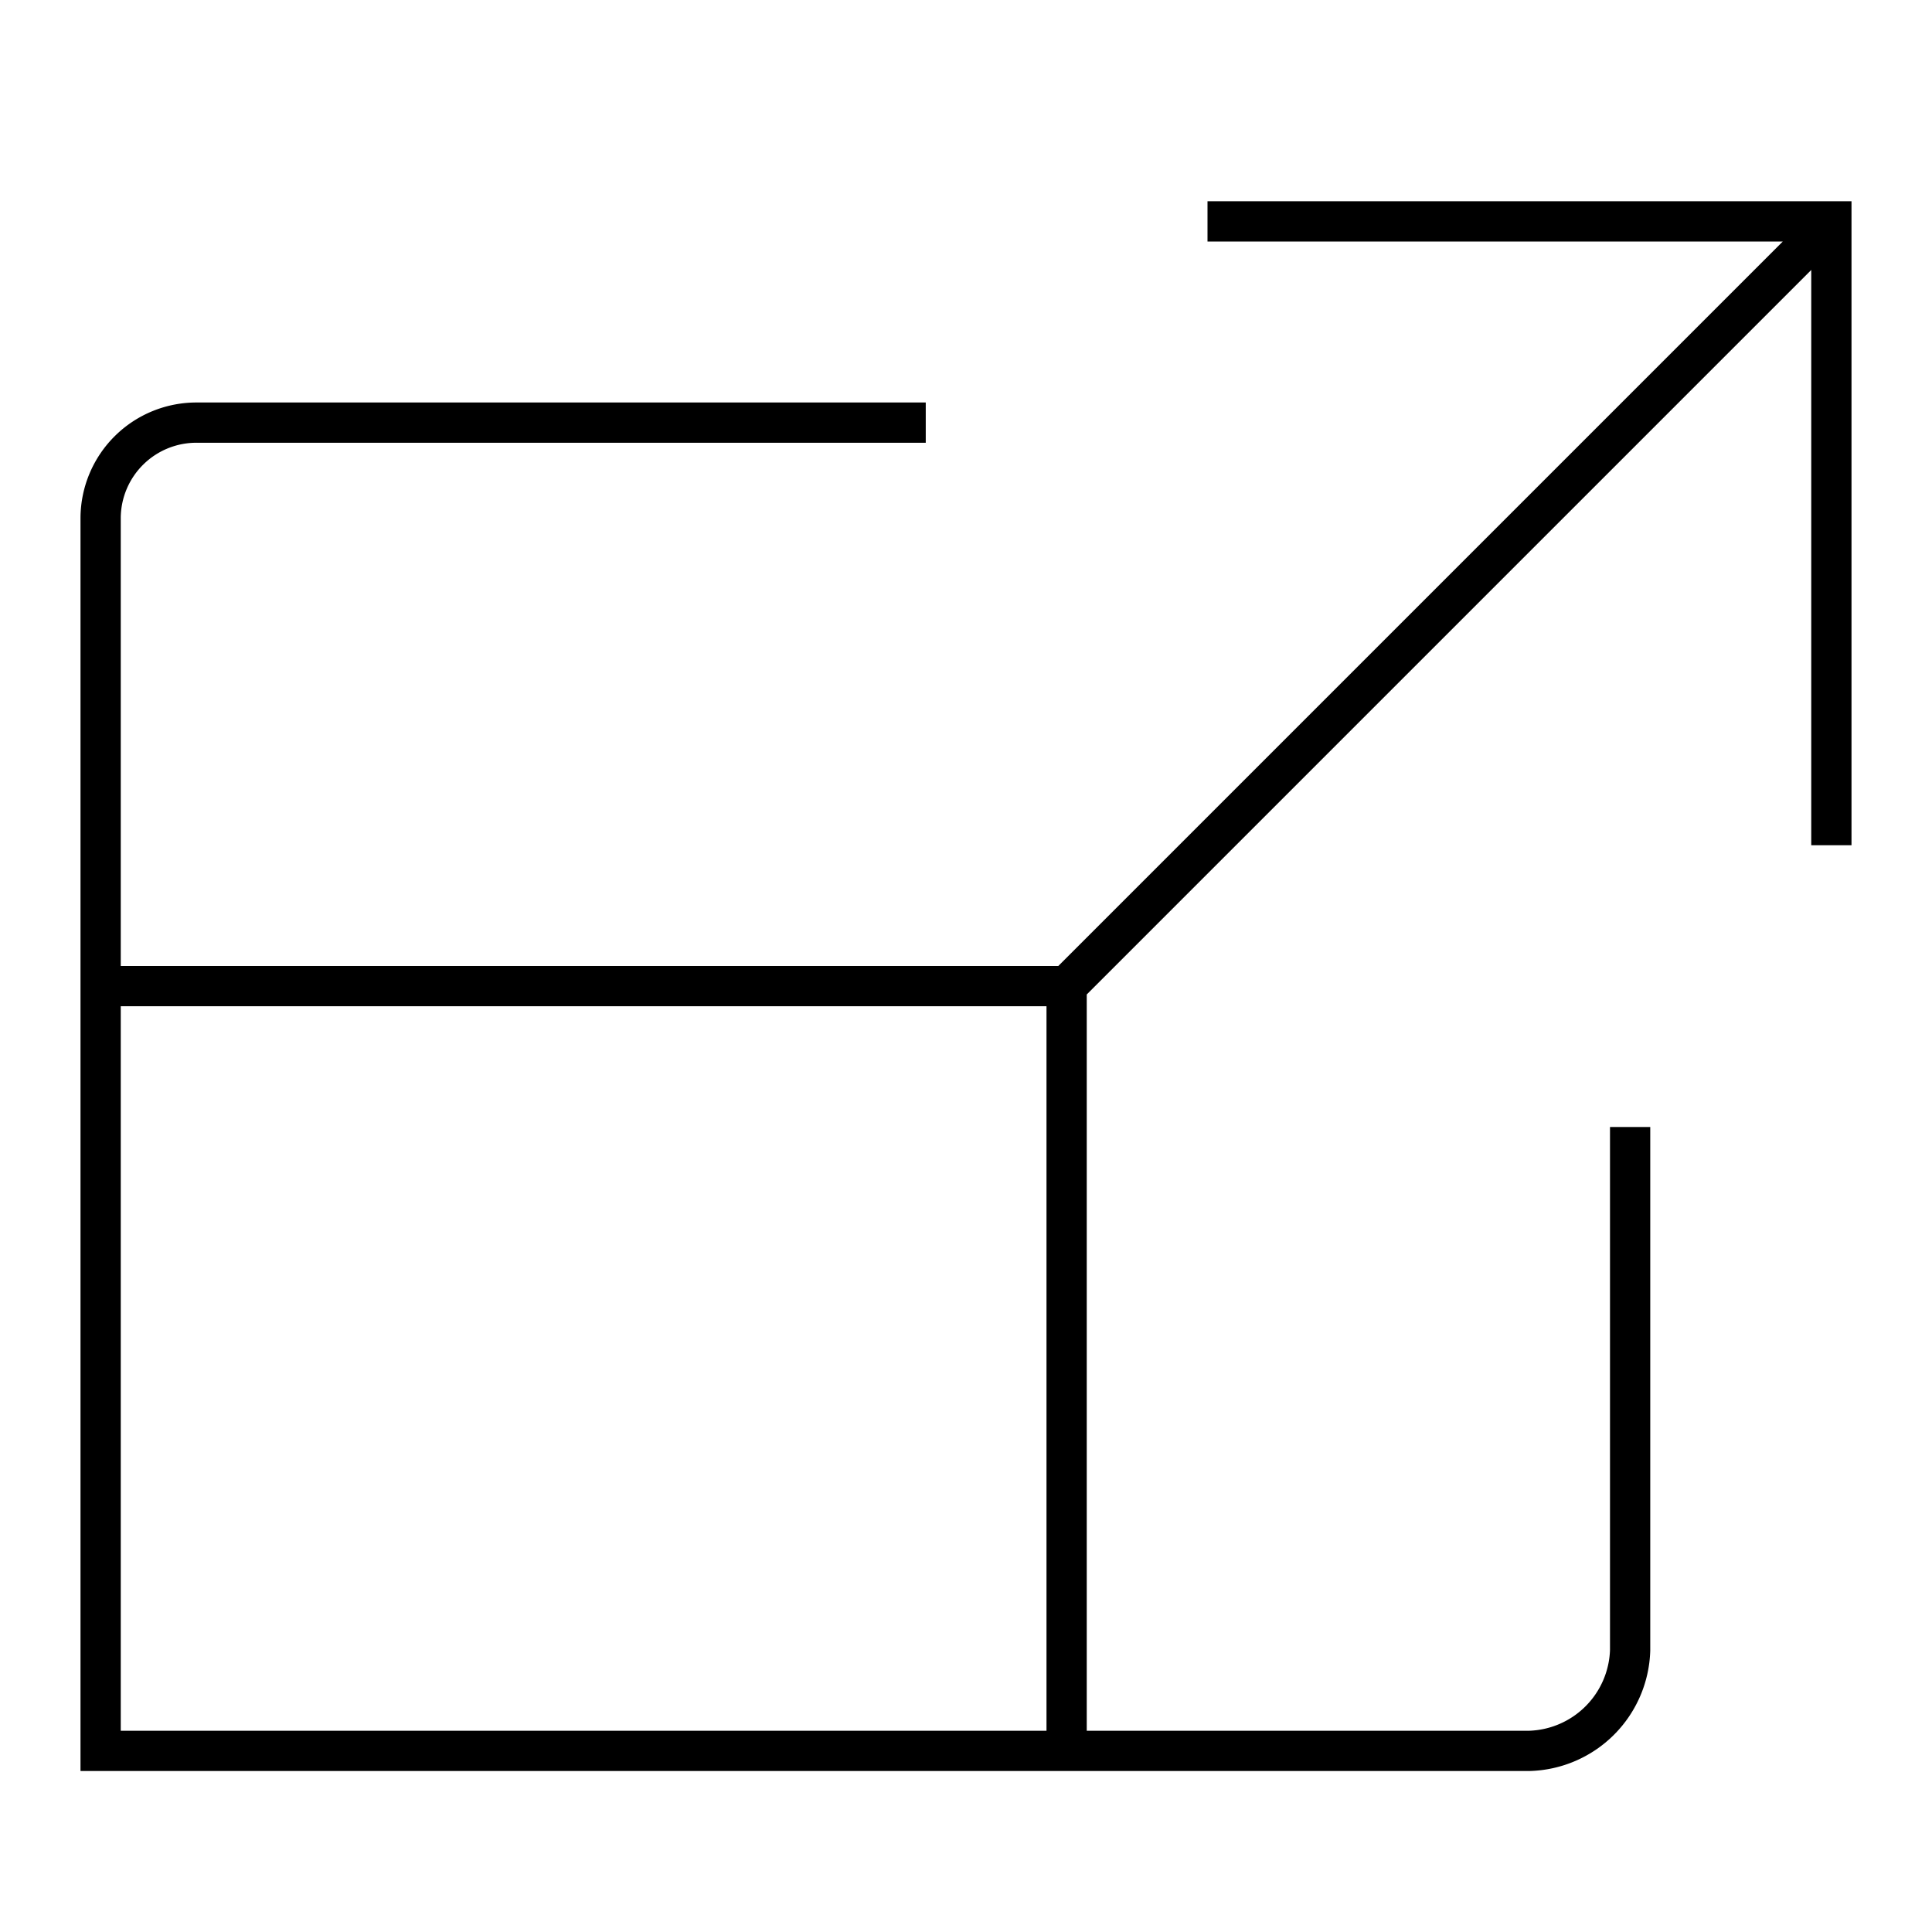 <svg xmlns="http://www.w3.org/2000/svg" width="48" height="48" viewBox="0 0 48 48"><g fill="none" stroke="currentColor" stroke-miterlimit="10"><path d="M40.5 28v13a2.579 2.579 0 0 1-2.5 2.5H2.5V12.86a2.38 2.38 0 0 1 2.411-2.36H23"/><path d="M2.5 24.5h24v19M30 5.5h15.5V21M26.5 24.5l19-19"/></g></svg>